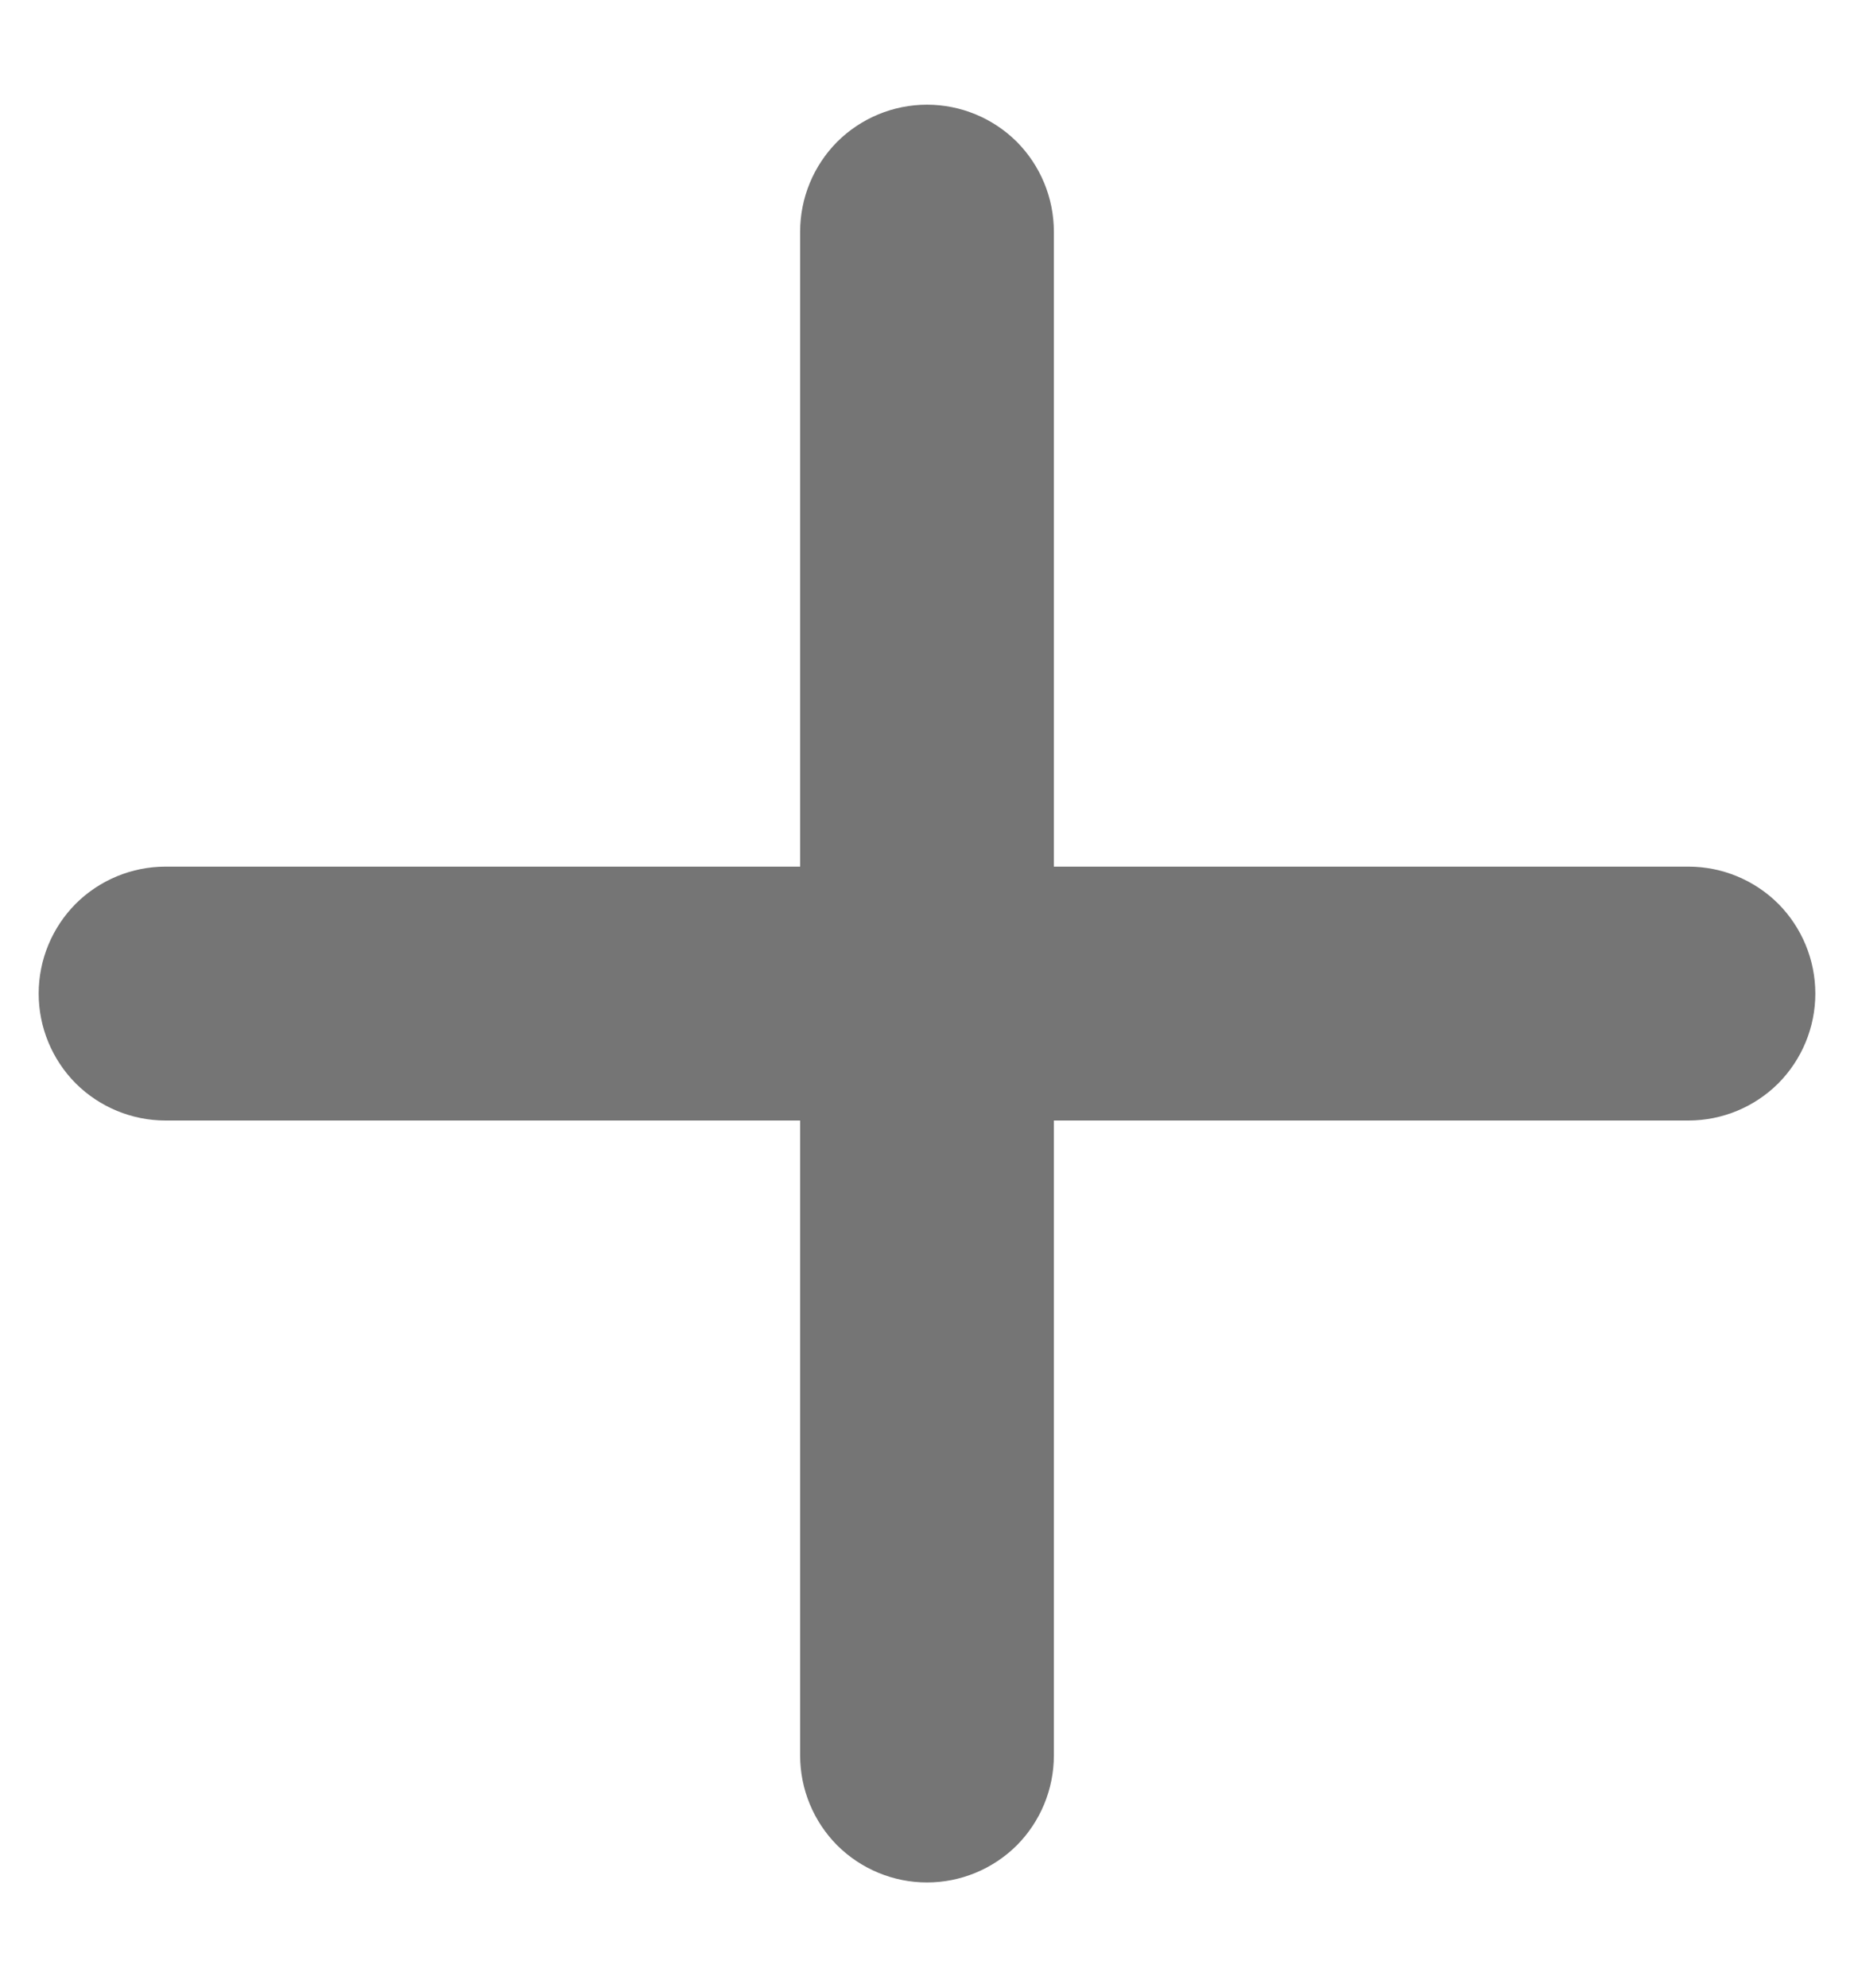 <svg width="14" height="15" viewBox="0 0 14 15" fill="none" xmlns="http://www.w3.org/2000/svg">
<path d="M12.75 8.456H7.958V13.248C7.958 13.502 7.857 13.746 7.678 13.926C7.498 14.105 7.254 14.206 7 14.206C6.746 14.206 6.502 14.105 6.322 13.926C6.143 13.746 6.042 13.502 6.042 13.248V8.456H1.25C0.996 8.456 0.752 8.355 0.572 8.176C0.393 7.996 0.292 7.752 0.292 7.498C0.292 7.244 0.393 7 0.572 6.82C0.752 6.641 0.996 6.54 1.25 6.54H6.042V1.748C6.042 1.494 6.143 1.25 6.322 1.07C6.502 0.891 6.746 0.79 7 0.79C7.254 0.79 7.498 0.891 7.678 1.07C7.857 1.25 7.958 1.494 7.958 1.748V6.54H12.75C13.004 6.54 13.248 6.641 13.428 6.82C13.607 7 13.708 7.244 13.708 7.498C13.708 7.752 13.607 7.996 13.428 8.176C13.248 8.355 13.004 8.456 12.75 8.456Z" fill="#757575"/>
</svg>
